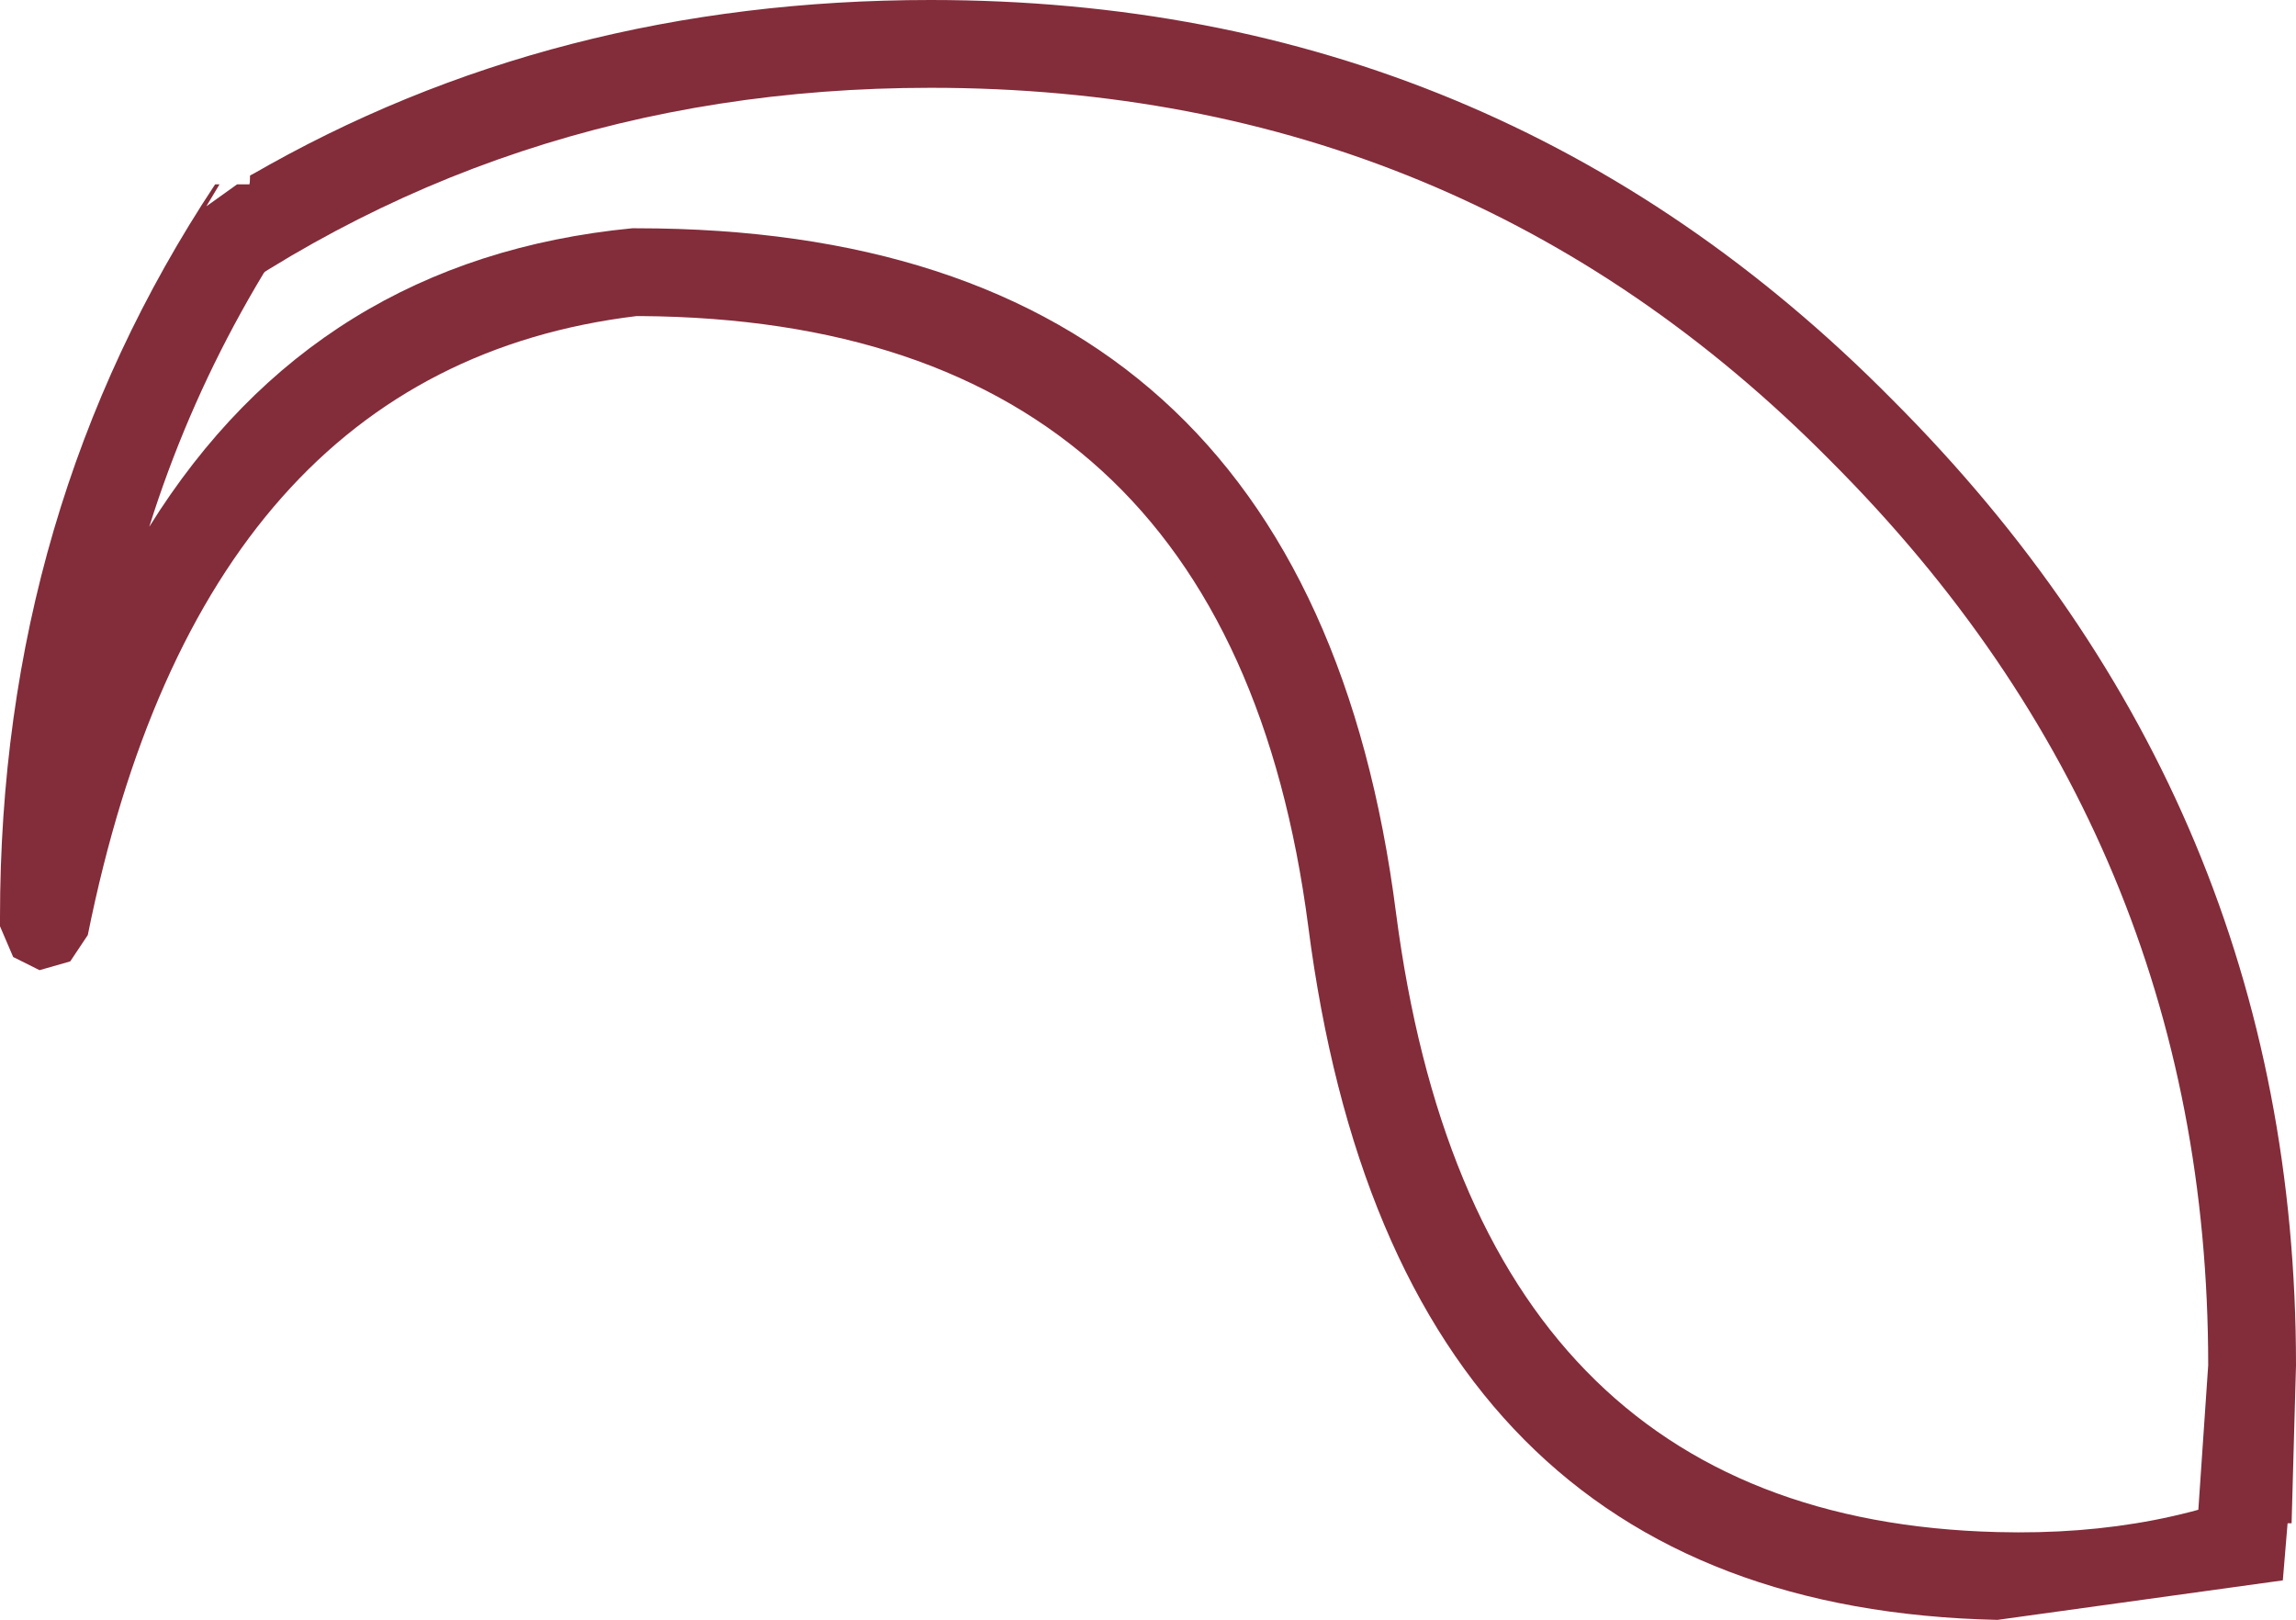 <?xml version="1.0" encoding="UTF-8" standalone="no"?>
<svg xmlns:ffdec="https://www.free-decompiler.com/flash" xmlns:xlink="http://www.w3.org/1999/xlink" ffdec:objectType="shape" height="18.45px" width="26.15px" xmlns="http://www.w3.org/2000/svg">
  <g transform="matrix(1.0, 0.0, 0.0, 1.0, 10.55, 15.55)">
    <path d="M-10.55 -5.1 Q-10.55 -9.75 -8.1 -13.45 L-8.05 -13.45 -8.2 -13.2 -7.85 -13.45 -7.7 -13.45 -7.7 -13.55 -6.25 -14.25 Q-8.05 -12.1 -8.85 -9.55 -6.95 -12.6 -3.35 -12.95 L-3.3 -12.95 Q4.35 -12.95 5.35 -5.15 6.25 1.75 12.2 1.9 14.1 1.95 15.55 1.25 L15.45 2.45 12.2 2.9 Q5.35 2.75 4.35 -5.0 3.45 -11.9 -3.25 -11.95 L-3.3 -11.95 Q-8.25 -11.35 -9.55 -4.9 L-9.75 -4.6 -10.1 -4.5 -10.4 -4.65 -10.55 -5.0 -10.55 -5.1" fill="#832c3a" fill-rule="evenodd" stroke="none"/>
    <path d="M0.05 -15.55 Q6.5 -15.55 11.0 -11.0 15.6 -6.4 15.6 0.0 L15.55 1.8 15.5 1.8 14.45 2.2 14.6 0.0 Q14.6 -6.0 10.3 -10.3 6.1 -14.55 0.05 -14.55 -4.9 -14.55 -8.7 -11.65 L-8.7 -11.7 Q-7.7 -13.05 -7.7 -13.55 -4.25 -15.55 0.05 -15.55" fill="#832c3a" fill-rule="evenodd" stroke="none"/>
  </g>
</svg>
